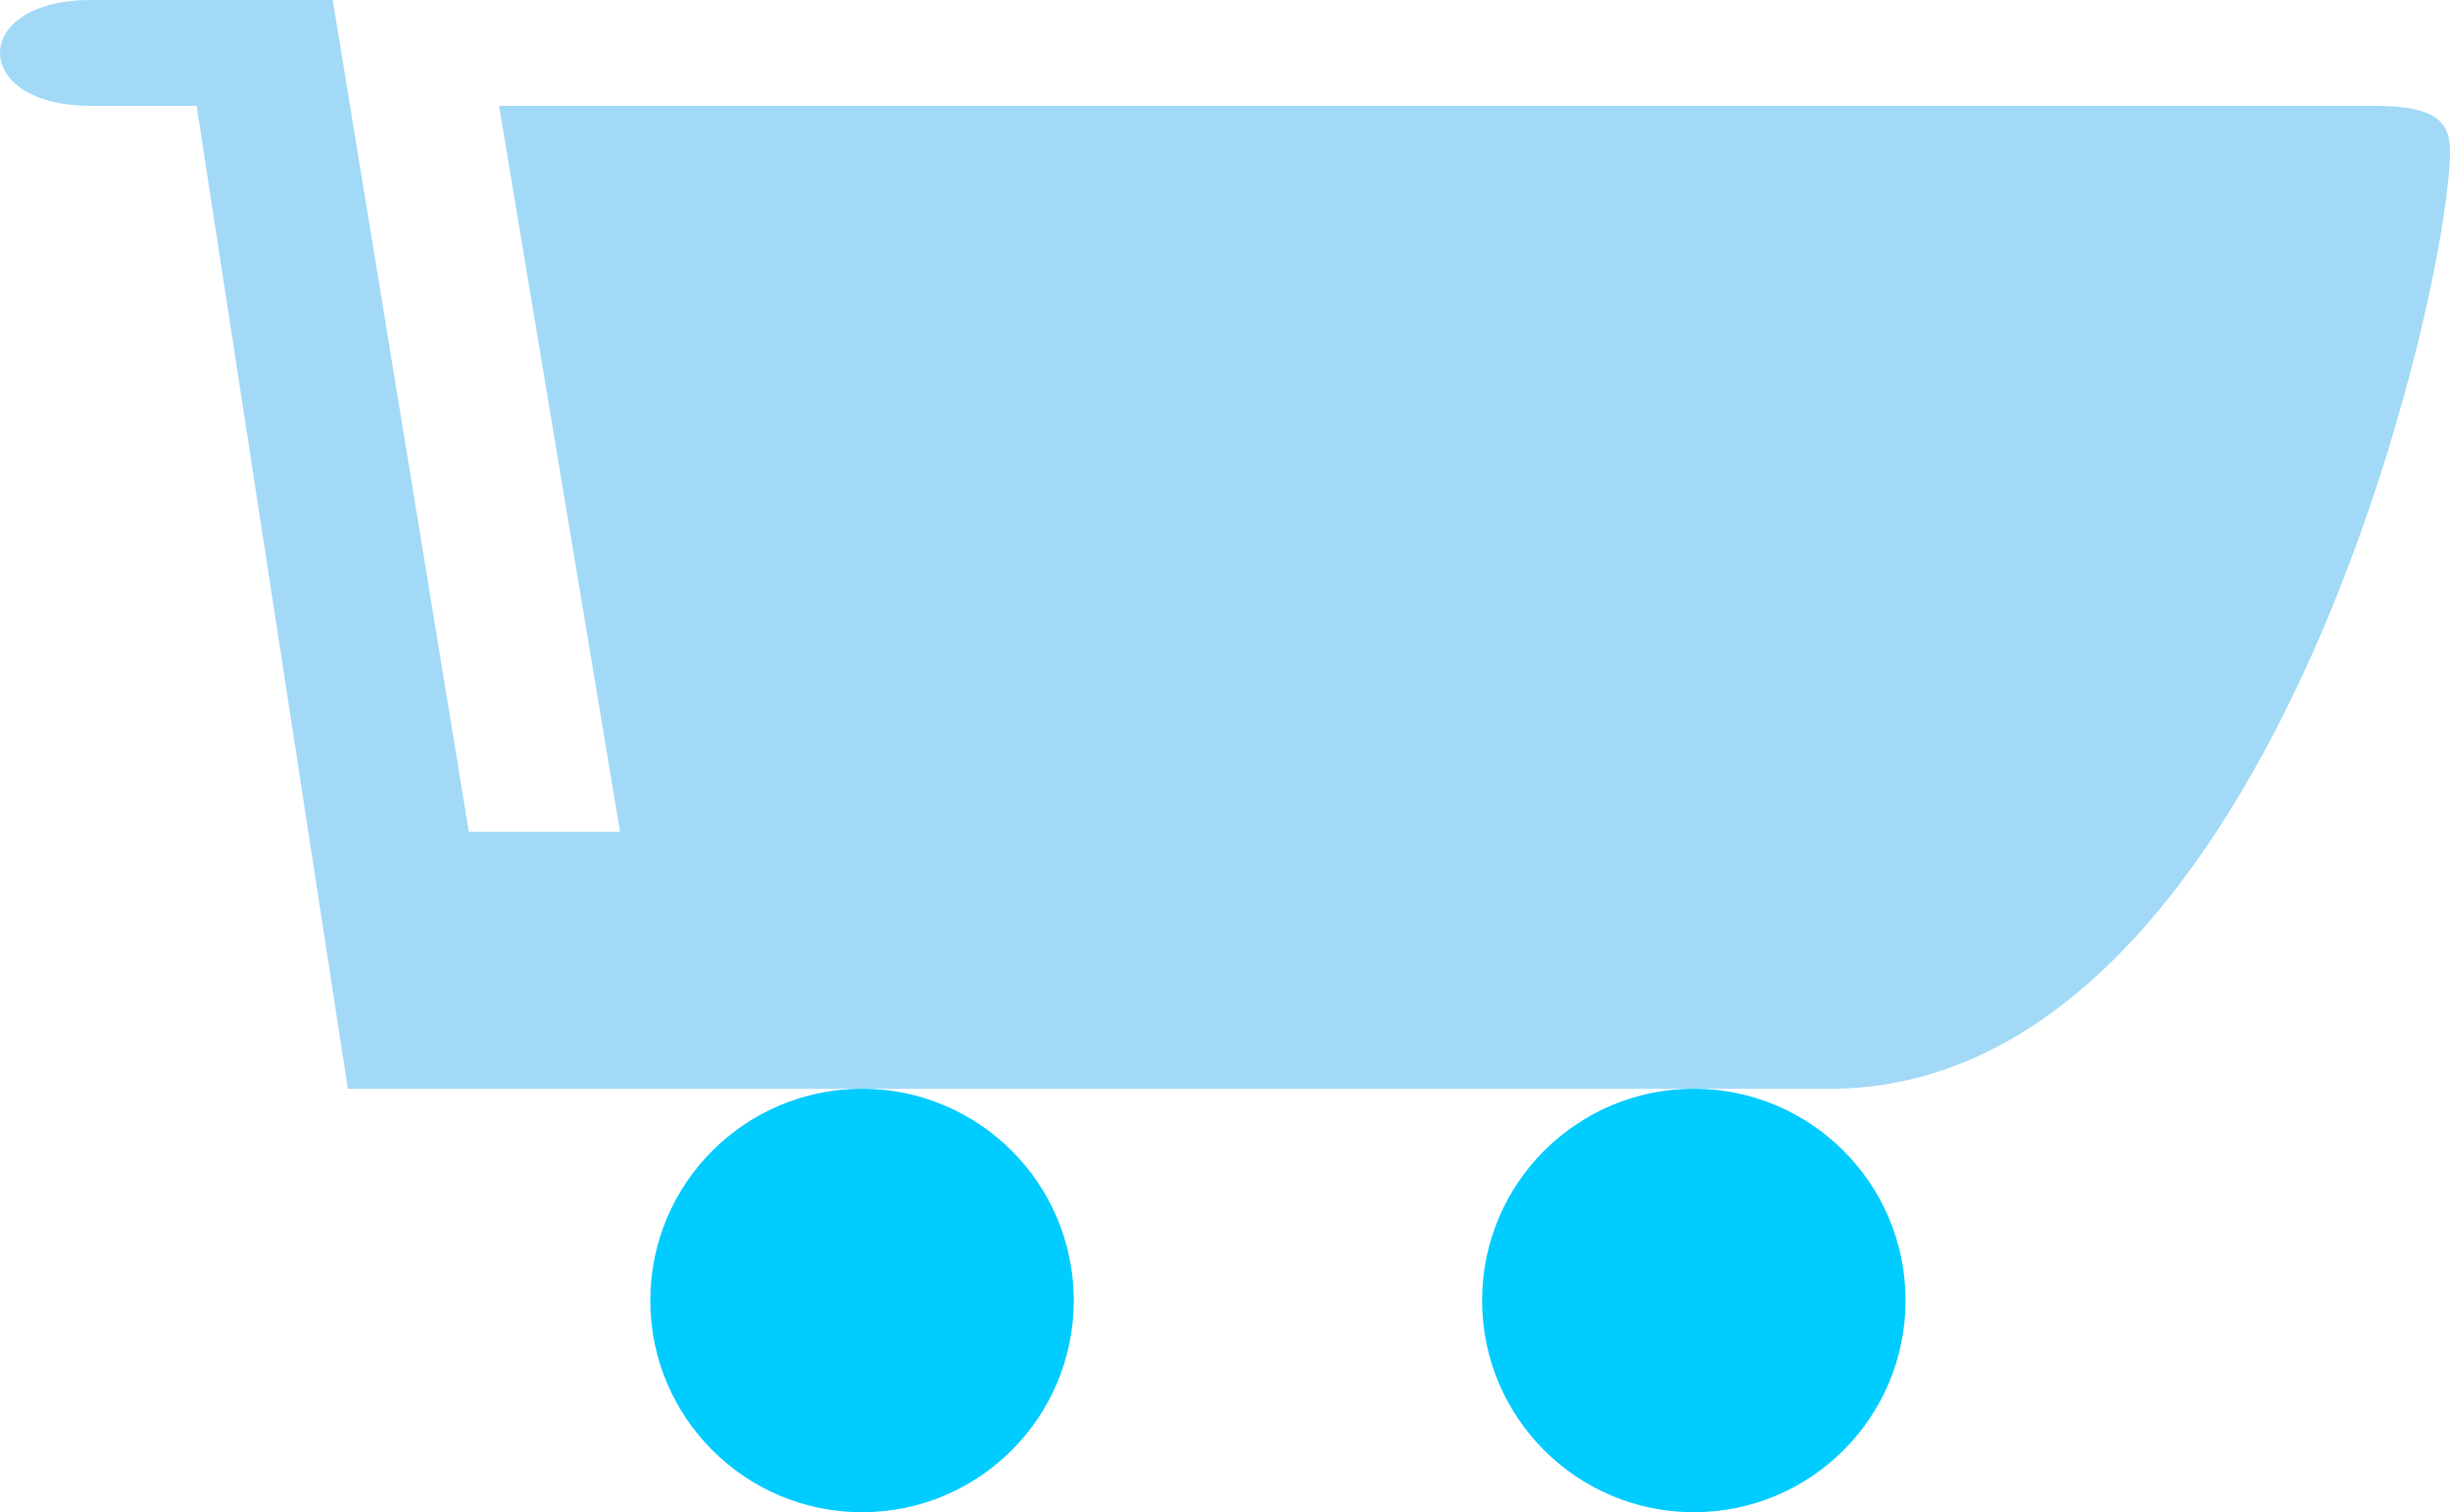 <?xml version="1.0" encoding="UTF-8"?>
<!DOCTYPE svg PUBLIC "-//W3C//DTD SVG 1.1//EN" "http://www.w3.org/Graphics/SVG/1.1/DTD/svg11.dtd">
<!-- Creator: CorelDRAW SE -->
<svg xmlns="http://www.w3.org/2000/svg" xml:space="preserve" width="162px" height="100px" version="1.1" style="shape-rendering:geometricPrecision; text-rendering:geometricPrecision; image-rendering:optimizeQuality; fill-rule:evenodd; clip-rule:evenodd"
viewBox="0 0 162 100"
 xmlns:xlink="http://www.w3.org/1999/xlink">
 <defs>
  <style type="text/css">
   <![CDATA[
    .fil0 {fill:#A2D9F7}
    .fil1 {fill:#00CCFF}
   ]]>
  </style>
 </defs>
 <g id="Warstwa_x0020_1">
  <path class="fil0" d="M6 0l16 0 9 55 10 0 -8 -48 124 0c4,0 5,1 5,3 0,9 -12,62 -41,62l-98 0 -10 -65 -7 0c-8,0 -8,-7 0,-7z"/>
  <circle class="fil1" cx="57" cy="86" r="14"/>
  <circle class="fil1" cx="112" cy="86" r="14"/>
 </g>
</svg>
